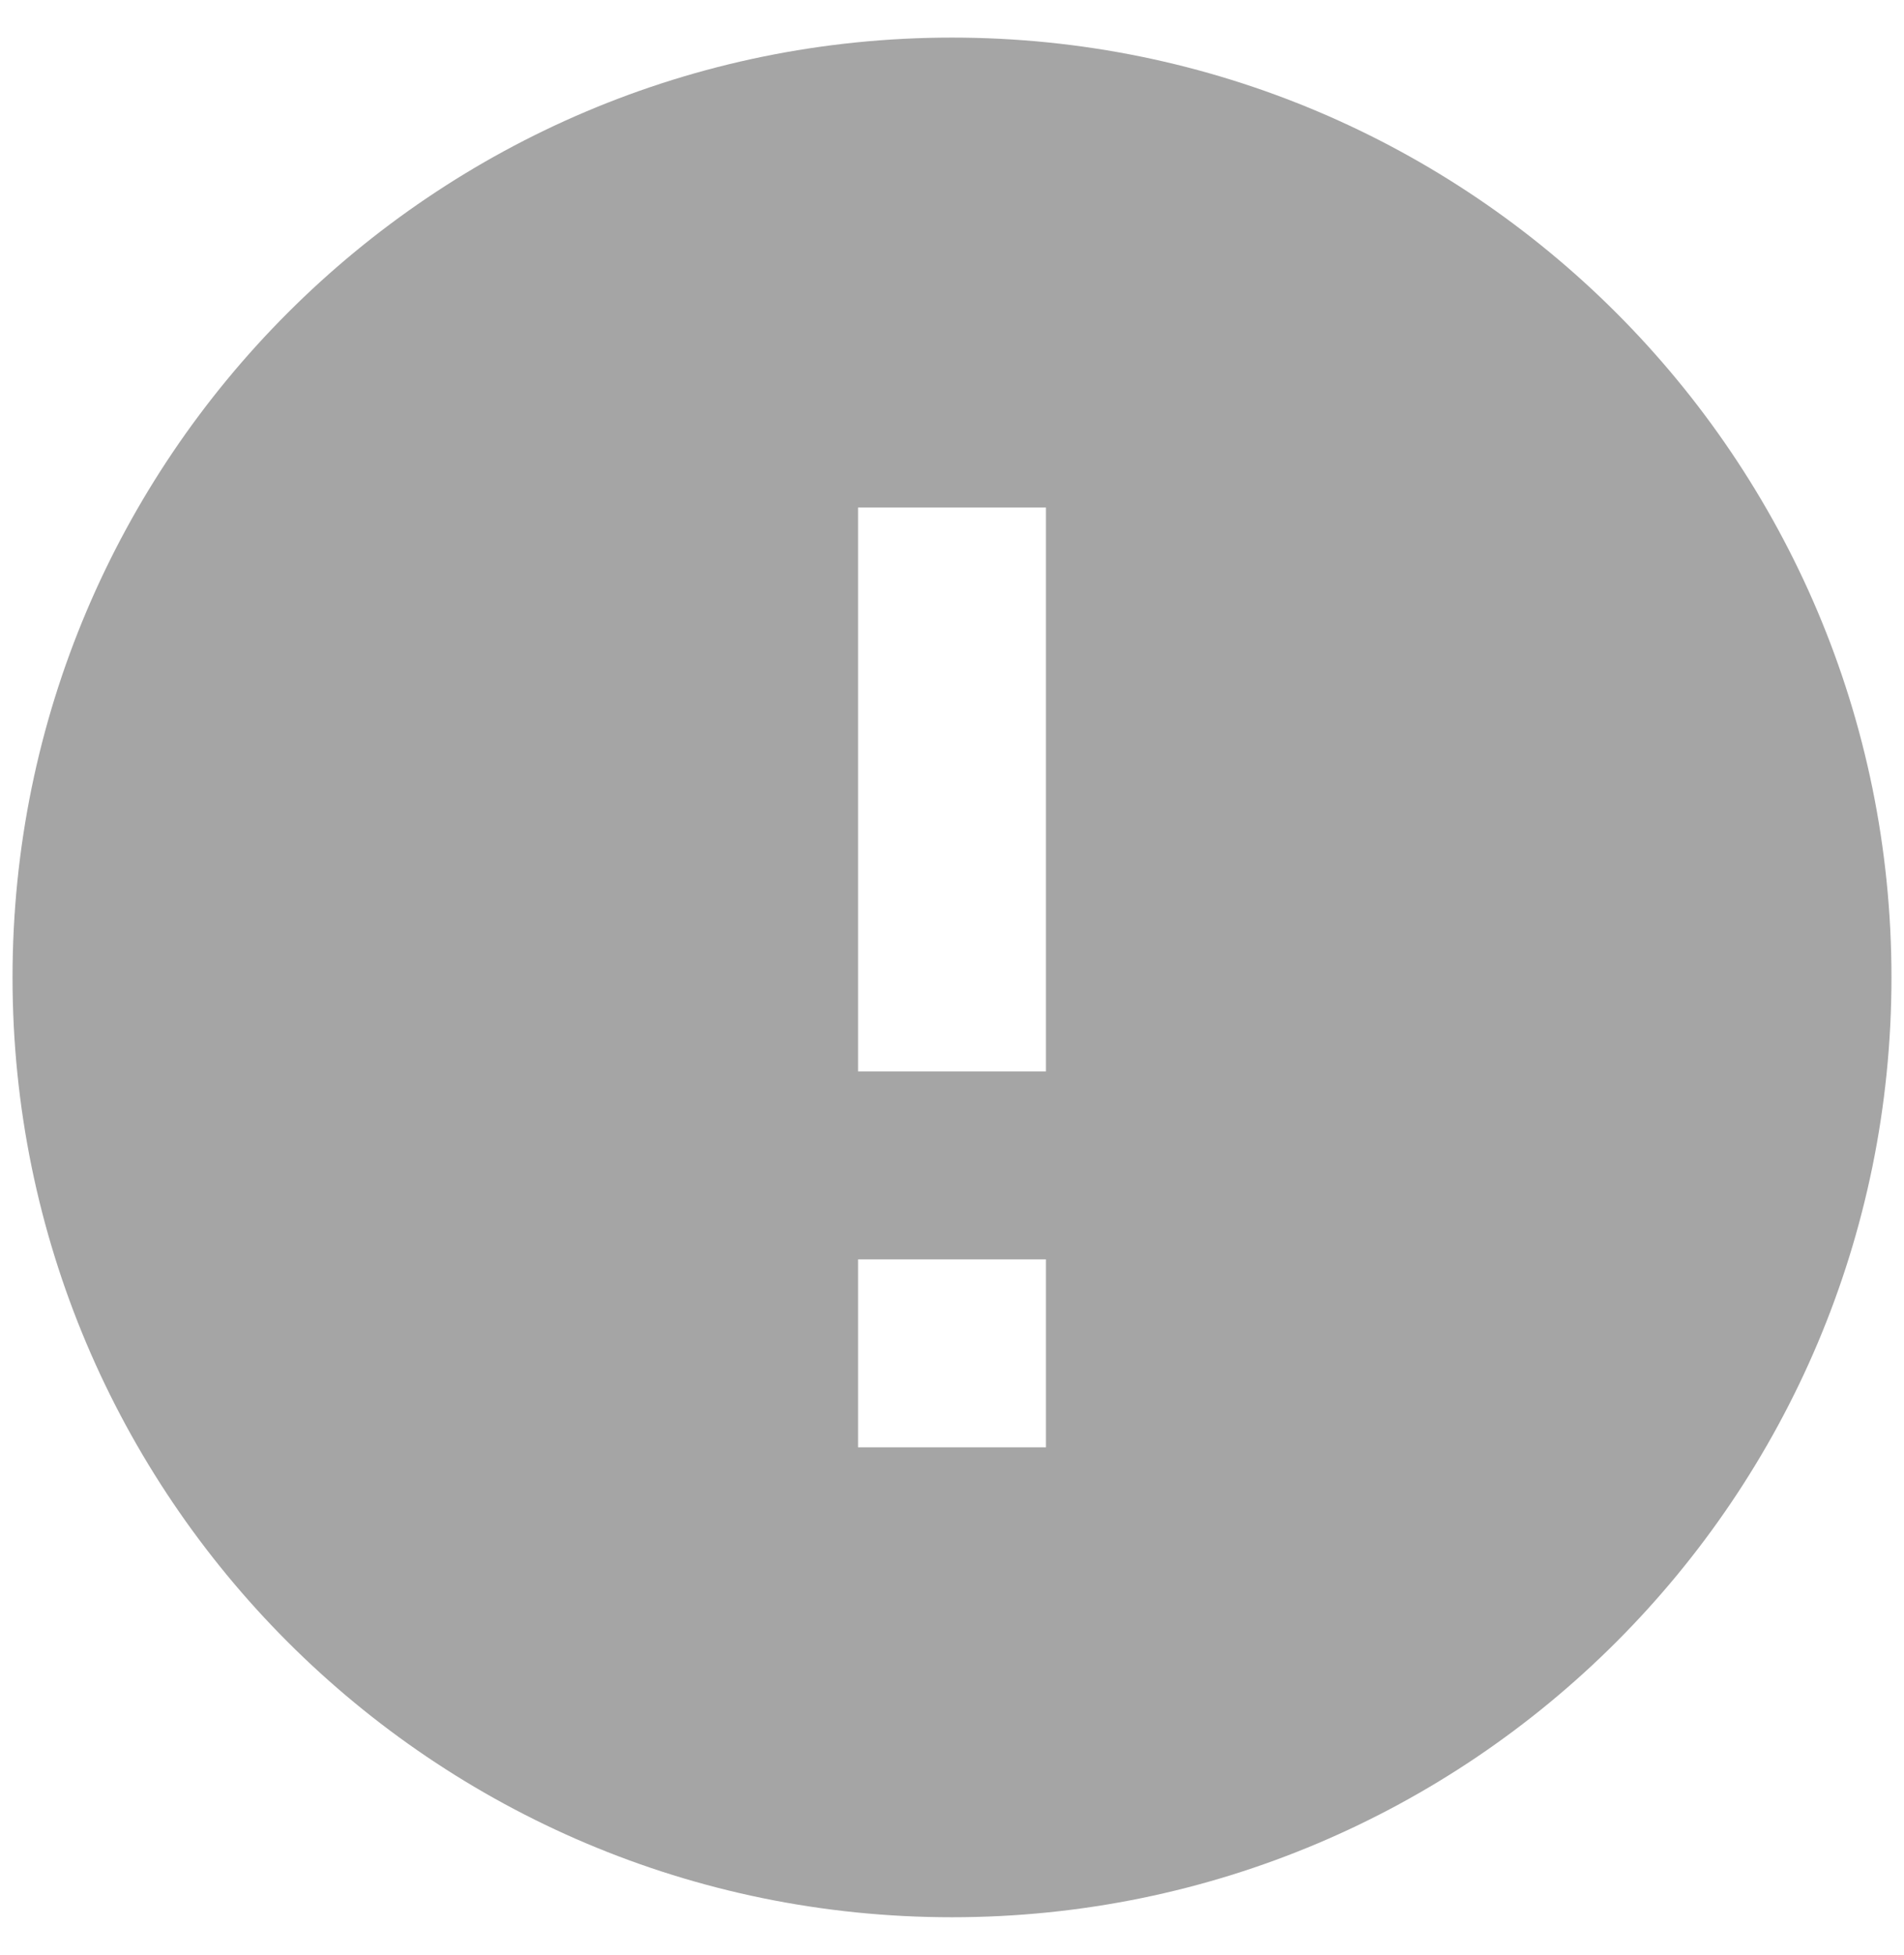 <svg width="38" height="39" viewBox="0 0 38 39" fill="none" xmlns="http://www.w3.org/2000/svg">
<path d="M19 38.25C8.645 38.25 0.25 29.855 0.25 19.5C0.25 9.145 8.645 0.75 19 0.75C29.355 0.75 37.75 9.145 37.75 19.5C37.75 29.855 29.355 38.25 19 38.25ZM17.125 25.125V28.875H20.875V25.125H17.125ZM17.125 10.125V21.375H20.875V10.125H17.125Z" fill="#A5A5A5"/>
</svg>

